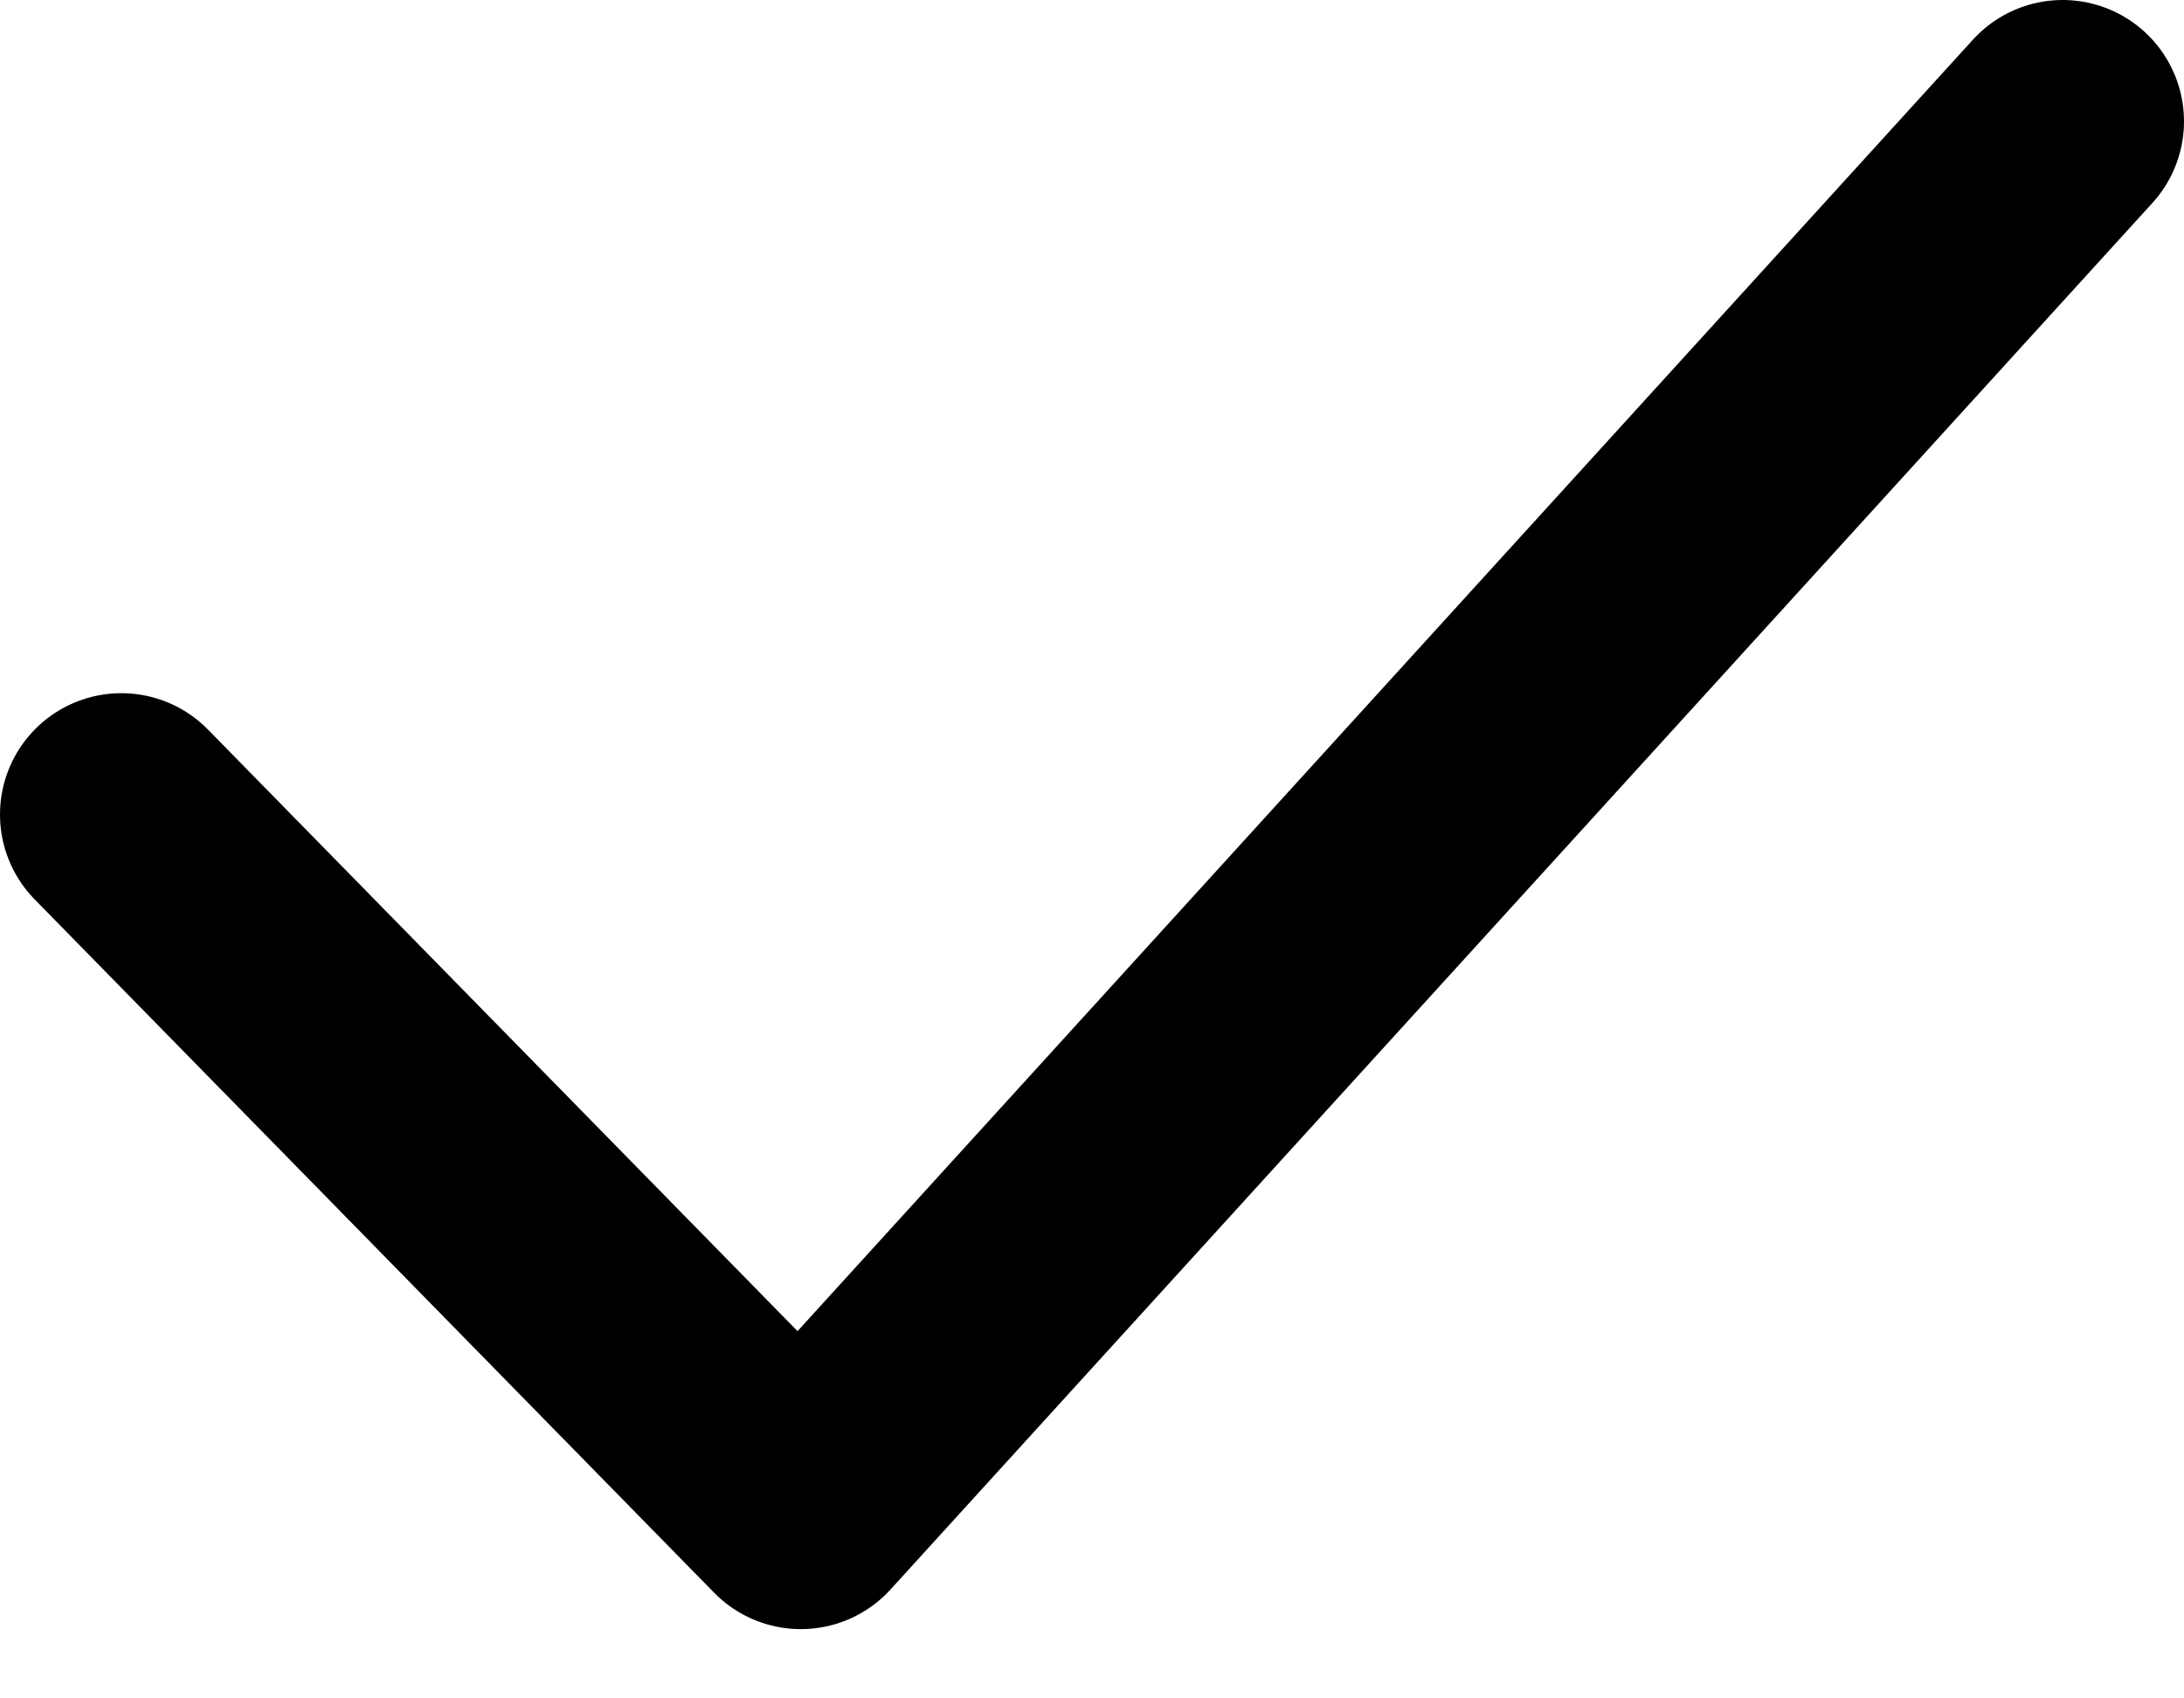 <svg width="18" height="14" viewBox="0 0 18 14" fill="none" xmlns="http://www.w3.org/2000/svg">
<path d="M1 6.714L6.6 12.429L17 1" stroke="current" stroke-width="2" stroke-linecap="round" stroke-linejoin="round"/>
</svg>
